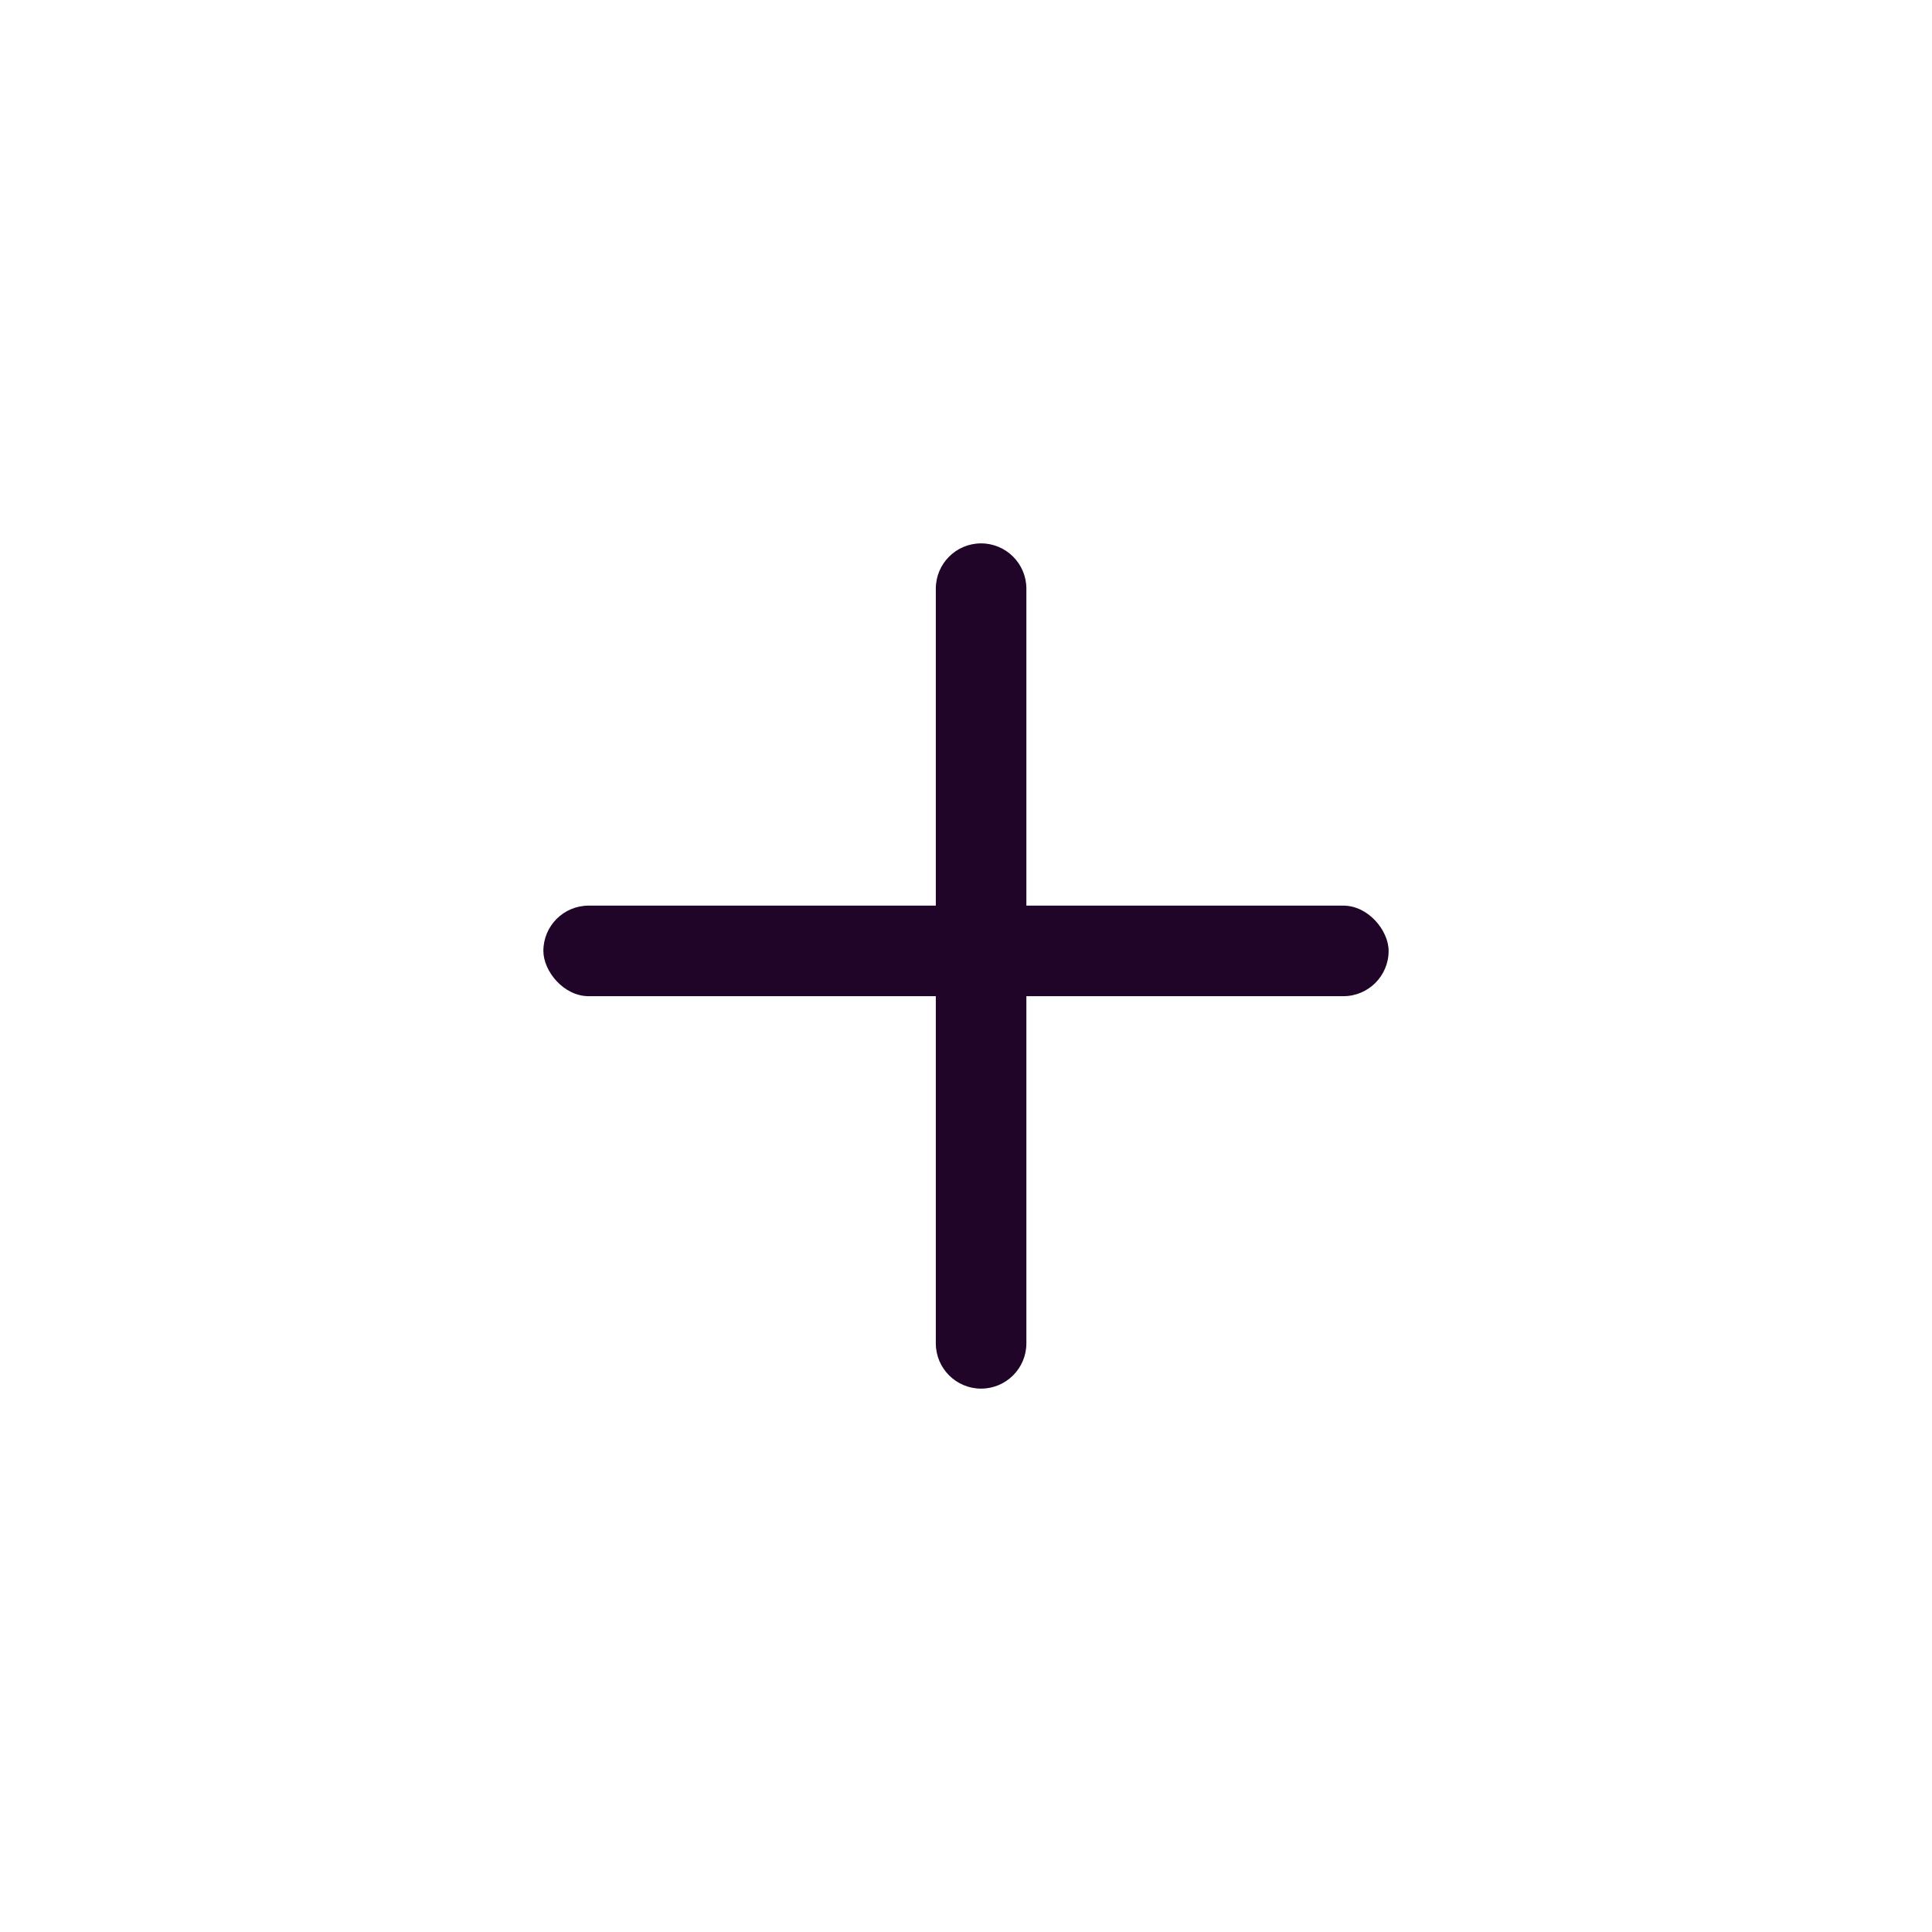 <svg width="32" height="32" viewBox="0 0 32 32" fill="none" xmlns="http://www.w3.org/2000/svg">
<rect x="9" y="15" width="14" height="1.5" rx="0.75" fill="#210529"/>
<path d="M16.25 23C15.836 23 15.5 22.664 15.5 22.25V9.75C15.5 9.336 15.836 9 16.25 9V9C16.664 9 17 9.336 17 9.75V22.25C17 22.664 16.664 23 16.25 23V23Z" fill="#210529"/>
</svg>
